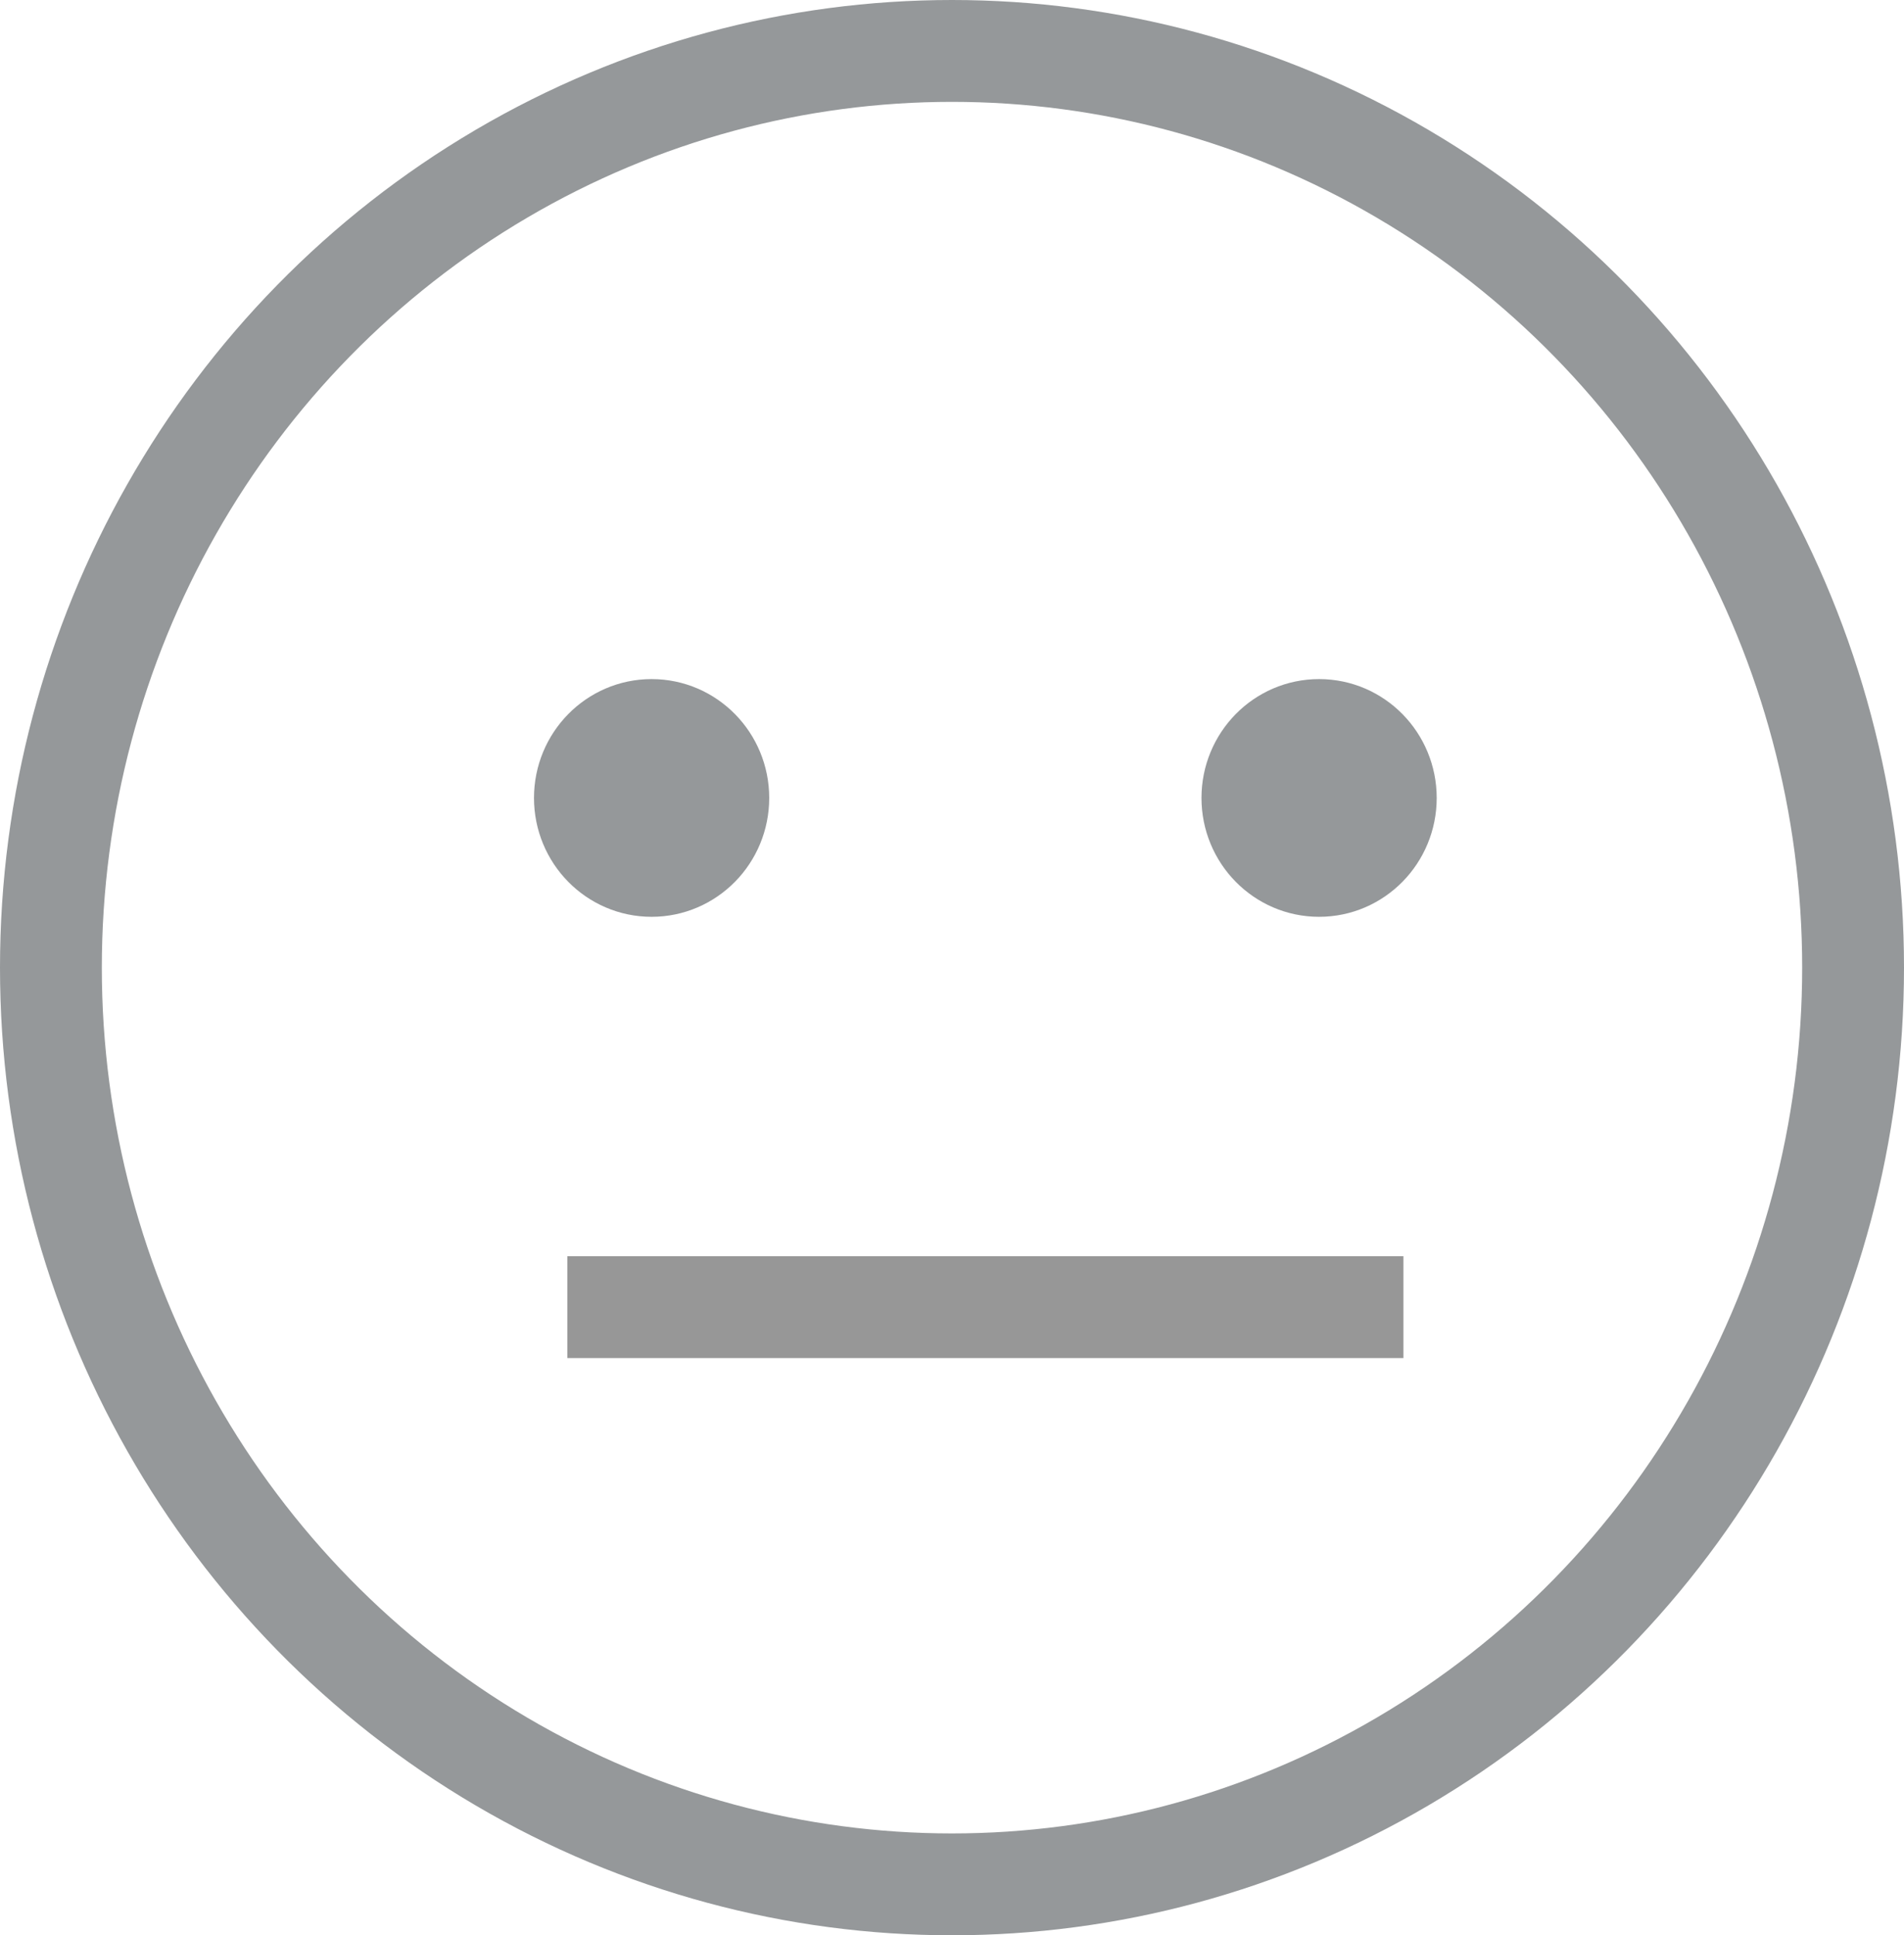 <svg xmlns="http://www.w3.org/2000/svg" viewBox="3078.5 1319.5 18.698 19"><defs><style>.a,.c{fill:none;}.a,.b{stroke:#95989a;}.b{fill:#95989a;}.c{stroke:#979797;stroke-linecap:square;fill-rule:evenodd;}</style></defs><g transform="translate(3078 1319)"><g transform="translate(1 1)"><ellipse class="a" cx="8.849" cy="9" rx="8.849" ry="9"/><g transform="translate(5.244 6.667)"><ellipse class="b" cx="0.655" cy="0.667" rx="0.655" ry="0.667"/><ellipse class="b" cx="0.655" cy="0.667" rx="0.655" ry="0.667" transform="translate(6.555)"/></g><path class="c" d="M8.5,18.5h7.21" transform="translate(-2.928 -6.167)"/></g></g></svg>